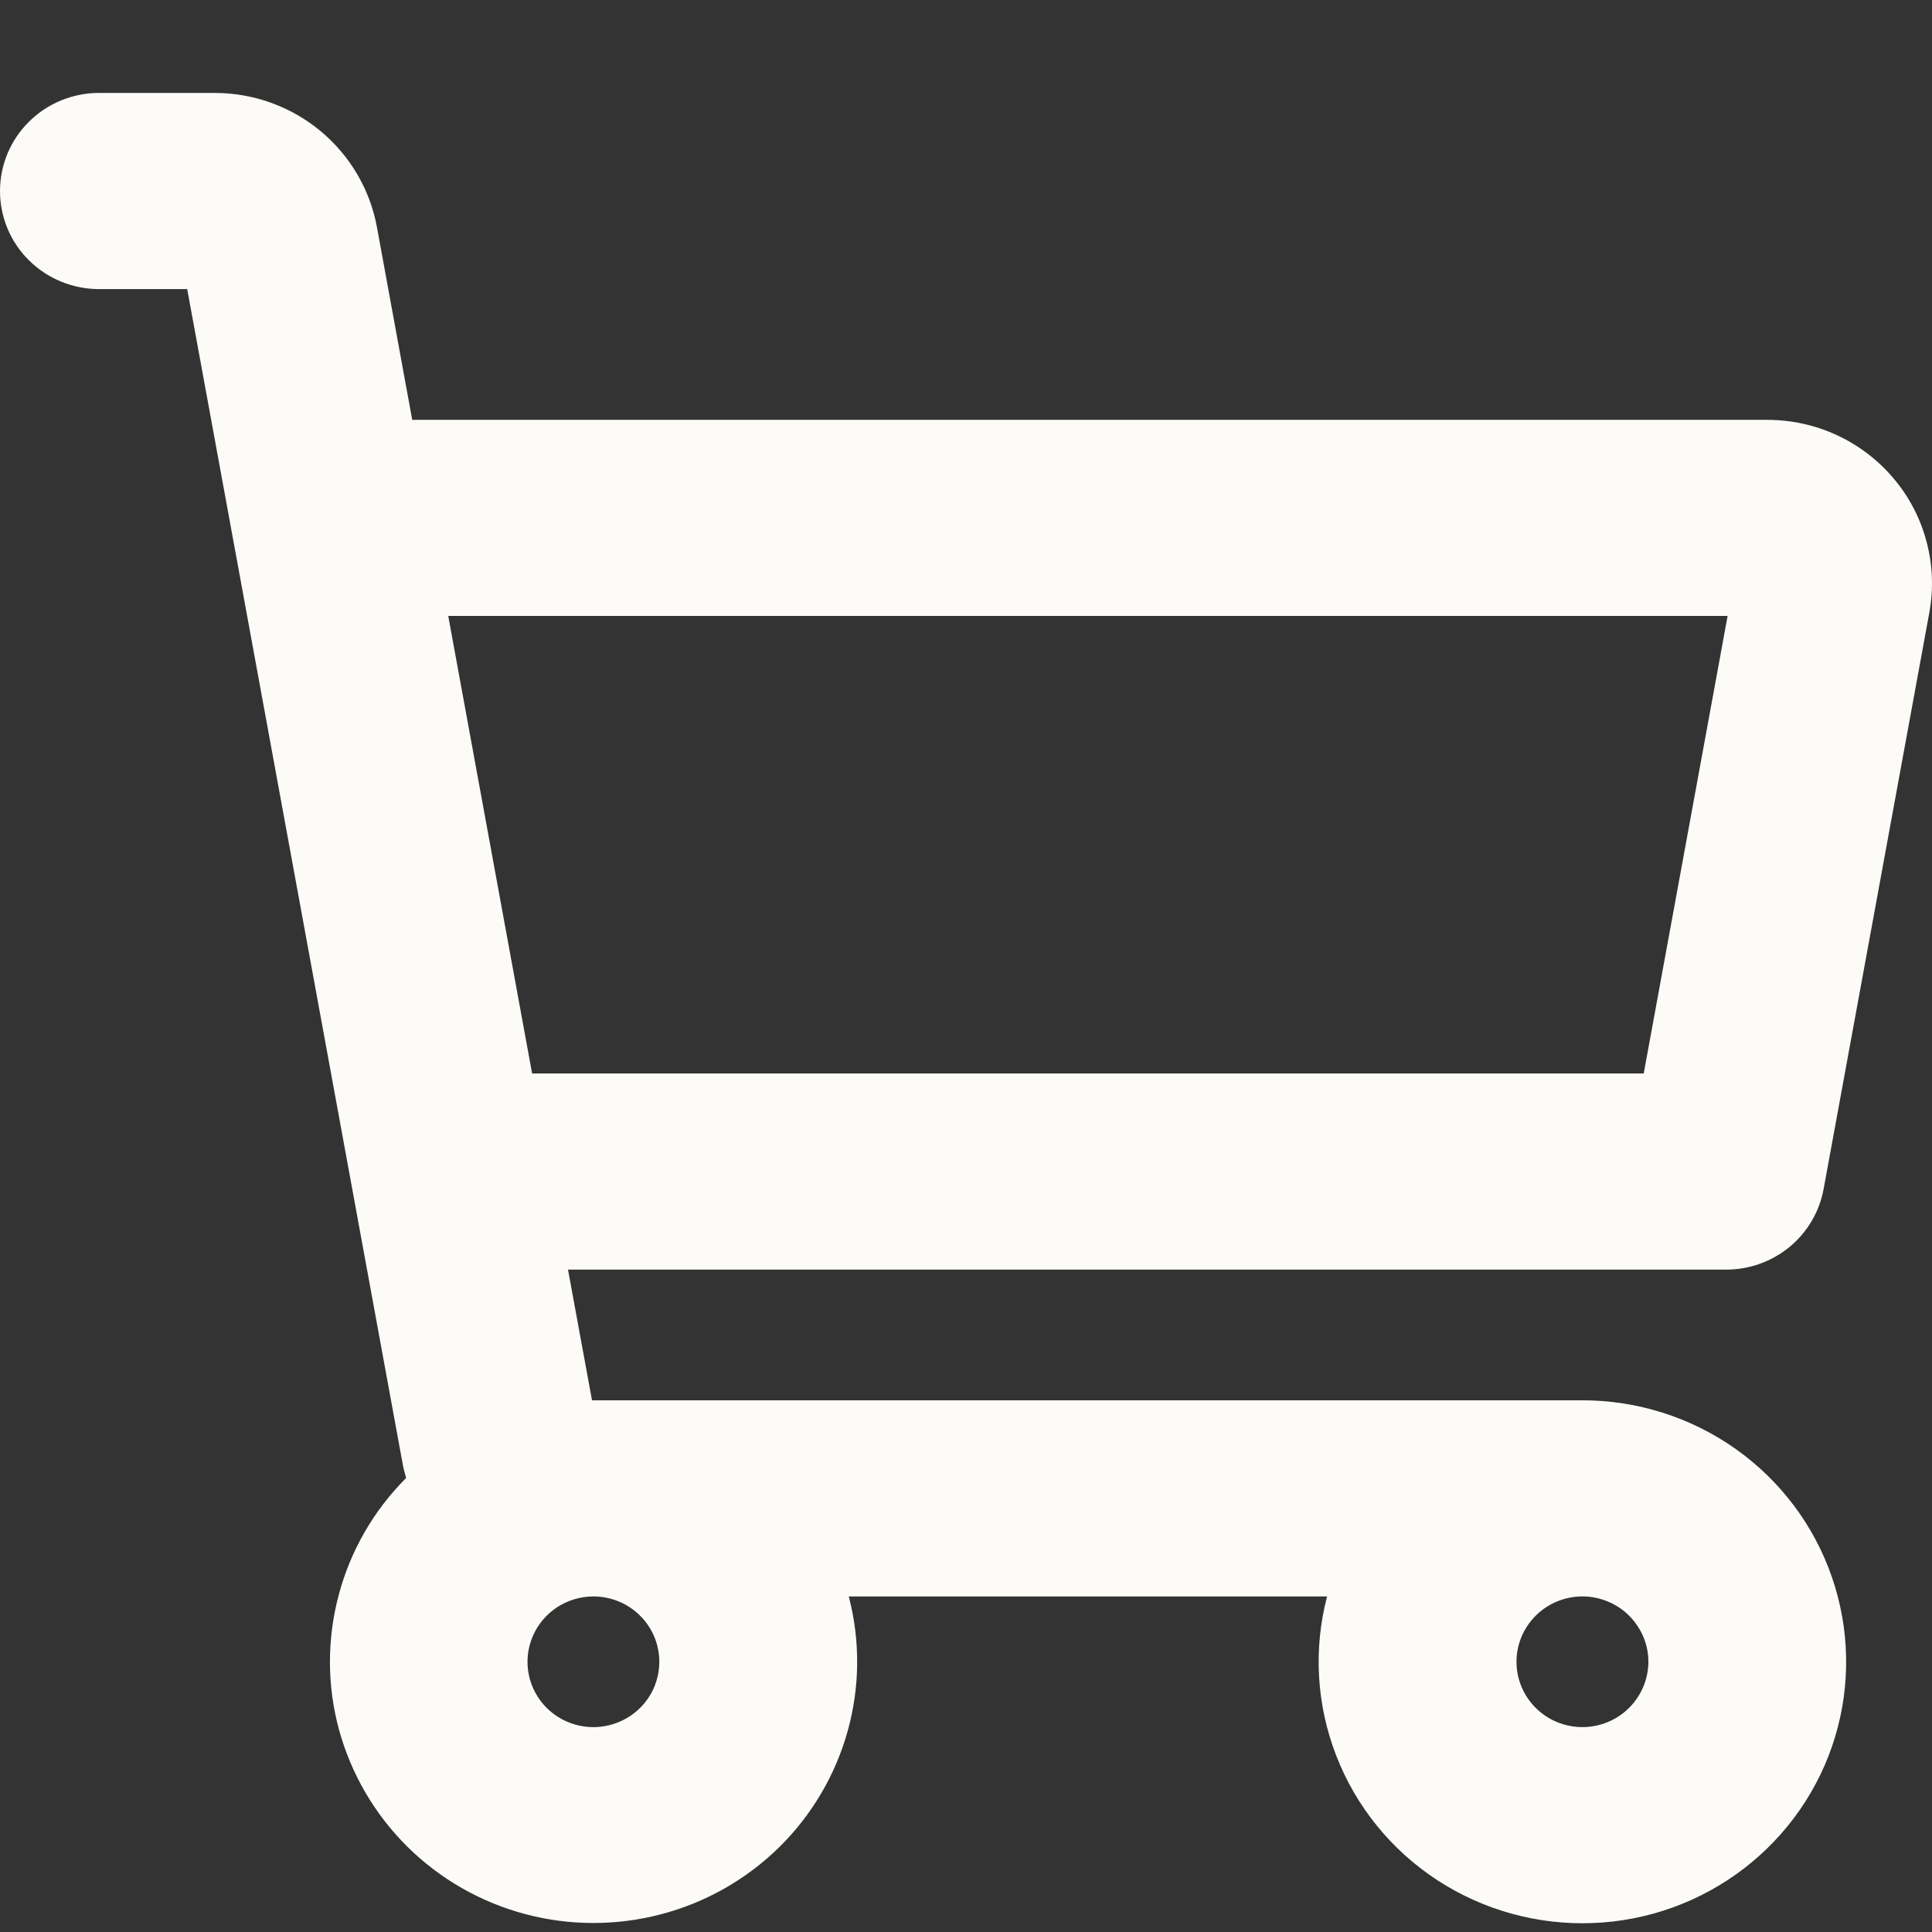 <svg width="19" height="19" viewBox="0 0 19 19" fill="none" xmlns="http://www.w3.org/2000/svg">
<rect x="0" y="0" width="19" height="19" fill="#333333" stroke="none"/>
<path d="M17.934 11.694L18.974 6.023C19.016 5.791 19.007 5.553 18.946 5.326C18.886 5.098 18.776 4.887 18.623 4.706C18.471 4.525 18.281 4.38 18.066 4.28C17.851 4.18 17.616 4.129 17.379 4.129H4.054L3.707 2.234C3.639 1.864 3.442 1.529 3.15 1.287C2.859 1.046 2.491 0.914 2.111 0.914H0.973C0.715 0.914 0.467 1.016 0.285 1.197C0.102 1.378 0 1.623 0 1.879C0 2.134 0.102 2.38 0.285 2.56C0.467 2.741 0.715 2.843 0.973 2.843H1.841L3.957 14.38C3.966 14.433 3.979 14.484 3.994 14.535C3.675 14.854 3.446 15.251 3.331 15.686C3.215 16.12 3.216 16.578 3.334 17.011C3.453 17.445 3.684 17.841 4.004 18.159C4.325 18.477 4.724 18.706 5.162 18.823C5.599 18.94 6.06 18.941 6.499 18.826C6.937 18.712 7.337 18.485 7.66 18.169C7.982 17.853 8.215 17.459 8.336 17.025C8.457 16.592 8.461 16.135 8.347 15.7H13.051C12.915 16.219 12.947 16.767 13.142 17.268C13.336 17.768 13.684 18.196 14.136 18.491C14.588 18.785 15.121 18.933 15.662 18.912C16.202 18.892 16.723 18.704 17.15 18.376C17.578 18.047 17.892 17.595 18.047 17.081C18.202 16.567 18.191 16.018 18.016 15.511C17.841 15.003 17.511 14.563 17.071 14.251C16.631 13.939 16.103 13.771 15.562 13.771H5.822L5.586 12.486H16.977C17.205 12.486 17.425 12.406 17.6 12.262C17.775 12.117 17.893 11.916 17.934 11.694H17.934ZM6.484 16.343C6.484 16.47 6.446 16.594 6.375 16.7C6.304 16.805 6.202 16.888 6.084 16.936C5.965 16.985 5.835 16.998 5.709 16.973C5.584 16.948 5.468 16.887 5.377 16.797C5.287 16.707 5.225 16.593 5.2 16.468C5.175 16.343 5.188 16.214 5.237 16.097C5.286 15.979 5.369 15.879 5.476 15.808C5.582 15.738 5.708 15.7 5.836 15.7C6.008 15.7 6.173 15.768 6.294 15.888C6.416 16.009 6.484 16.172 6.484 16.343ZM15.562 16.985C15.434 16.985 15.309 16.948 15.202 16.877C15.095 16.806 15.012 16.706 14.963 16.589C14.914 16.471 14.901 16.342 14.926 16.217C14.951 16.093 15.013 15.978 15.104 15.888C15.194 15.798 15.31 15.737 15.436 15.712C15.562 15.687 15.692 15.7 15.81 15.749C15.929 15.797 16.03 15.88 16.101 15.986C16.173 16.091 16.211 16.215 16.211 16.343C16.21 16.513 16.142 16.676 16.02 16.797C15.899 16.917 15.734 16.985 15.562 16.985ZM5.233 10.557L4.408 6.057H16.99L16.165 10.557H5.233Z" fill="#FDFBF8"/>
</svg>
